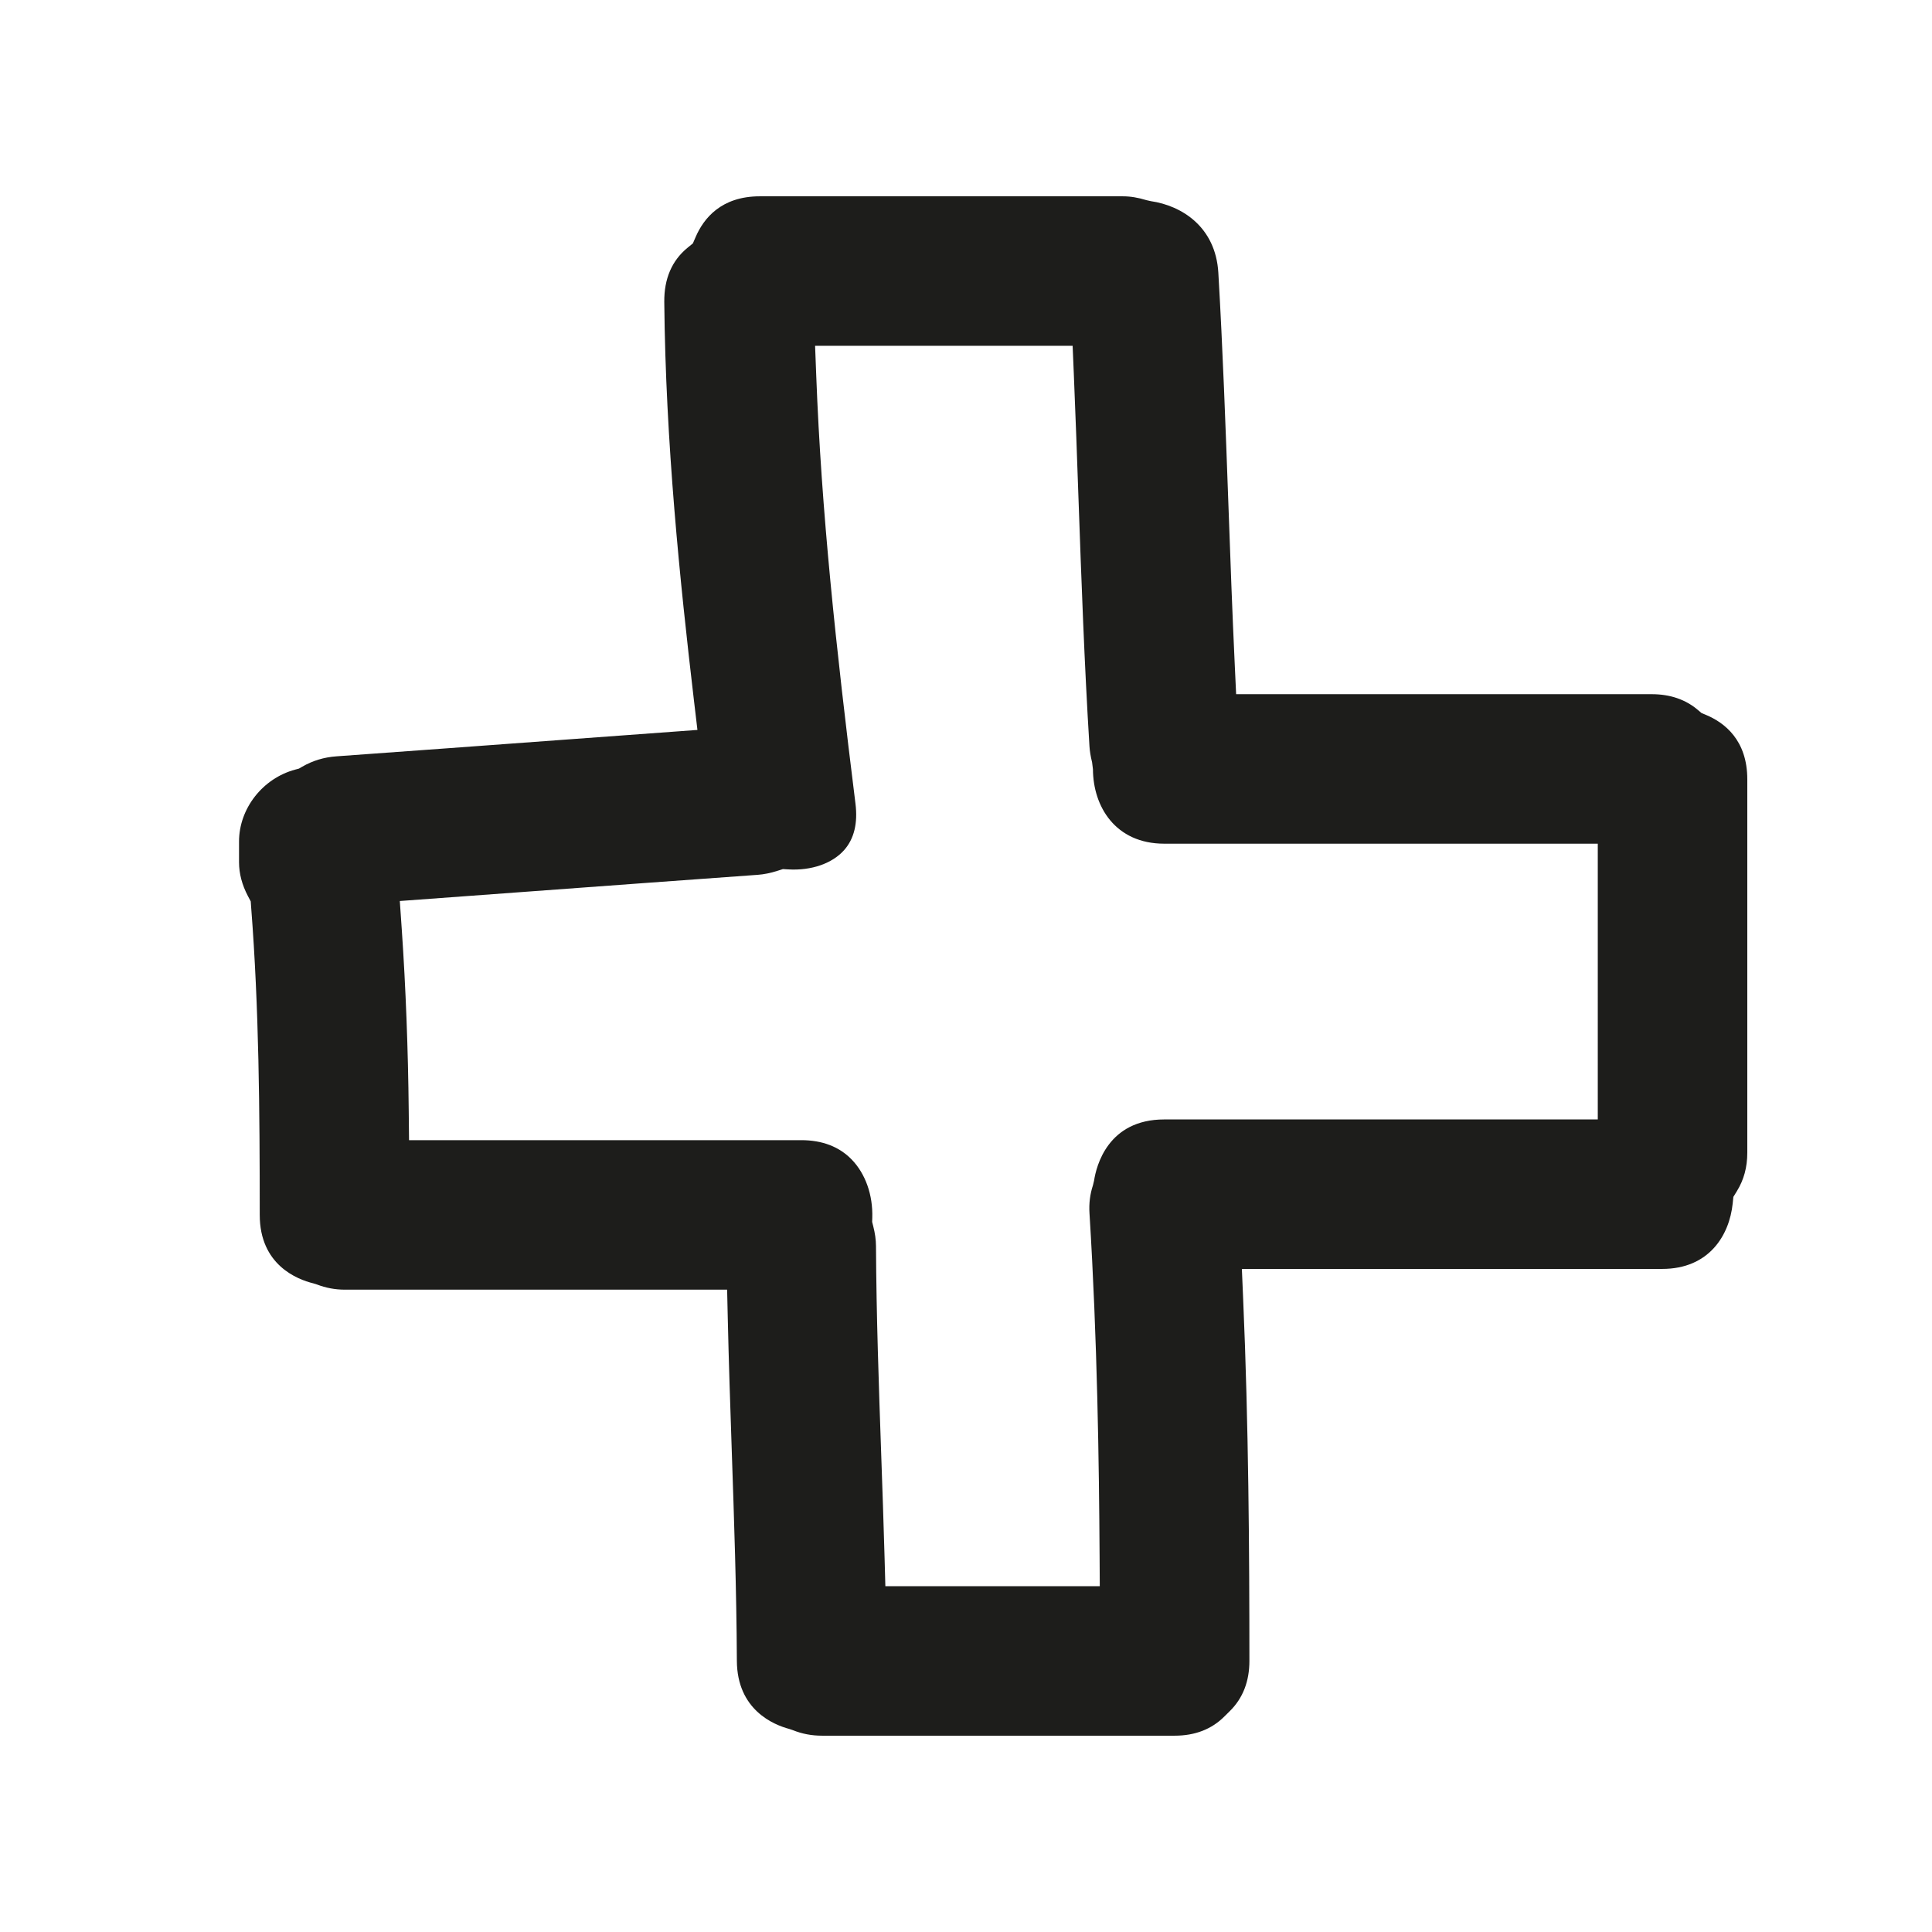 <?xml version="1.0" encoding="iso-8859-1"?>
<!-- Generator: Adobe Illustrator 17.0.2, SVG Export Plug-In . SVG Version: 6.00 Build 0)  -->
<!DOCTYPE svg PUBLIC "-//W3C//DTD SVG 1.1//EN" "http://www.w3.org/Graphics/SVG/1.1/DTD/svg11.dtd">
<svg version="1.1" id="Capa_1" xmlns="http://www.w3.org/2000/svg" xmlns:xlink="http://www.w3.org/1999/xlink" x="0px" y="0px"
	 width="100px" height="100px" viewBox="0 0 100 100" style="enable-background:new 0 0 100 100;" xml:space="preserve">
<g>
	<path style="fill:#1D1D1B;" d="M88.287,36.997l-0.218-0.091l-0.181-0.154c-0.638-0.545-1.442-0.821-2.393-0.821H63.982
		l-0.067-1.429c-0.133-2.815-0.234-5.631-0.335-8.447c-0.142-3.917-0.287-7.966-0.519-11.938c-0.14-2.376-1.895-3.472-3.491-3.705
		l-0.224-0.05c-0.446-0.137-0.838-0.201-1.23-0.201H39.325c-1.993,0-2.904,1.144-3.317,2.103l-0.145,0.334l-0.282,0.231
		c-0.806,0.662-1.209,1.603-1.198,2.797c0.067,7.254,0.812,14.483,1.532,20.598l0.184,1.557l-7.141,0.524
		c-3.846,0.283-7.691,0.566-11.537,0.842c-0.652,0.047-1.234,0.223-1.778,0.537l-0.171,0.099l-0.191,0.051
		c-1.686,0.452-2.909,2.018-2.909,3.722v1.074c0,0.583,0.155,1.172,0.461,1.752l0.145,0.274L13,46.966
		c0.408,5.234,0.443,10.516,0.444,15.918c0,2.585,1.938,3.338,2.772,3.542l0.18,0.056c0.477,0.183,0.952,0.271,1.454,0.271h19.786
		l0.033,1.466c0.051,2.274,0.128,4.547,0.205,6.82c0.122,3.575,0.248,7.272,0.266,10.924c0.013,2.537,1.901,3.312,2.713,3.527
		l0.177,0.06c0.482,0.194,0.979,0.289,1.517,0.289H60.8c1.052,0,1.918-0.335,2.575-0.996l0.296-0.293
		c0.662-0.659,0.998-1.526,0.998-2.58c-0.001-5.612-0.04-12.227-0.323-18.726l-0.067-1.565h21.755c2.435,0,3.481-1.75,3.65-3.388
		l0.035-0.342l0.181-0.293c0.363-0.589,0.54-1.241,0.54-1.993V40.336C90.439,38.315,89.27,37.404,88.287,36.997z M82.701,57.942
		H60.264c-2.929,0-3.522,2.423-3.635,3.166l-0.058,0.241c-0.152,0.466-0.211,0.938-0.18,1.442
		c0.408,6.547,0.495,12.952,0.524,17.801l0.009,1.509H45.826l-0.04-1.459c-0.05-1.79-0.112-3.58-0.175-5.37
		c-0.123-3.525-0.251-7.17-0.27-10.769c-0.002-0.337-0.048-0.67-0.146-1.049l-0.053-0.207l0.007-0.214
		c0.037-1.179-0.351-2.276-1.063-3.013c-0.646-0.667-1.525-1.005-2.614-1.005H21.172l-0.016-1.484
		c-0.033-3.24-0.154-6.404-0.359-9.405l-0.103-1.49l7.002-0.514c3.841-0.283,7.681-0.565,11.521-0.841
		c0.333-0.024,0.665-0.092,1.043-0.213l0.263-0.084L40.8,45c1.202,0.072,2.285-0.31,2.896-1.003
		c0.513-0.581,0.709-1.389,0.583-2.401c-1.025-8.222-1.763-15.134-2.03-22.141l-0.06-1.557h13.33l0.061,1.437
		c0.091,2.156,0.167,4.313,0.243,6.47c0.149,4.209,0.304,8.562,0.568,12.828c0.017,0.257,0.06,0.52,0.136,0.826l0.044,0.357
		c0.007,1.917,1.151,3.853,3.692,3.853h22.438V57.942z"/>
</g>
</svg>
